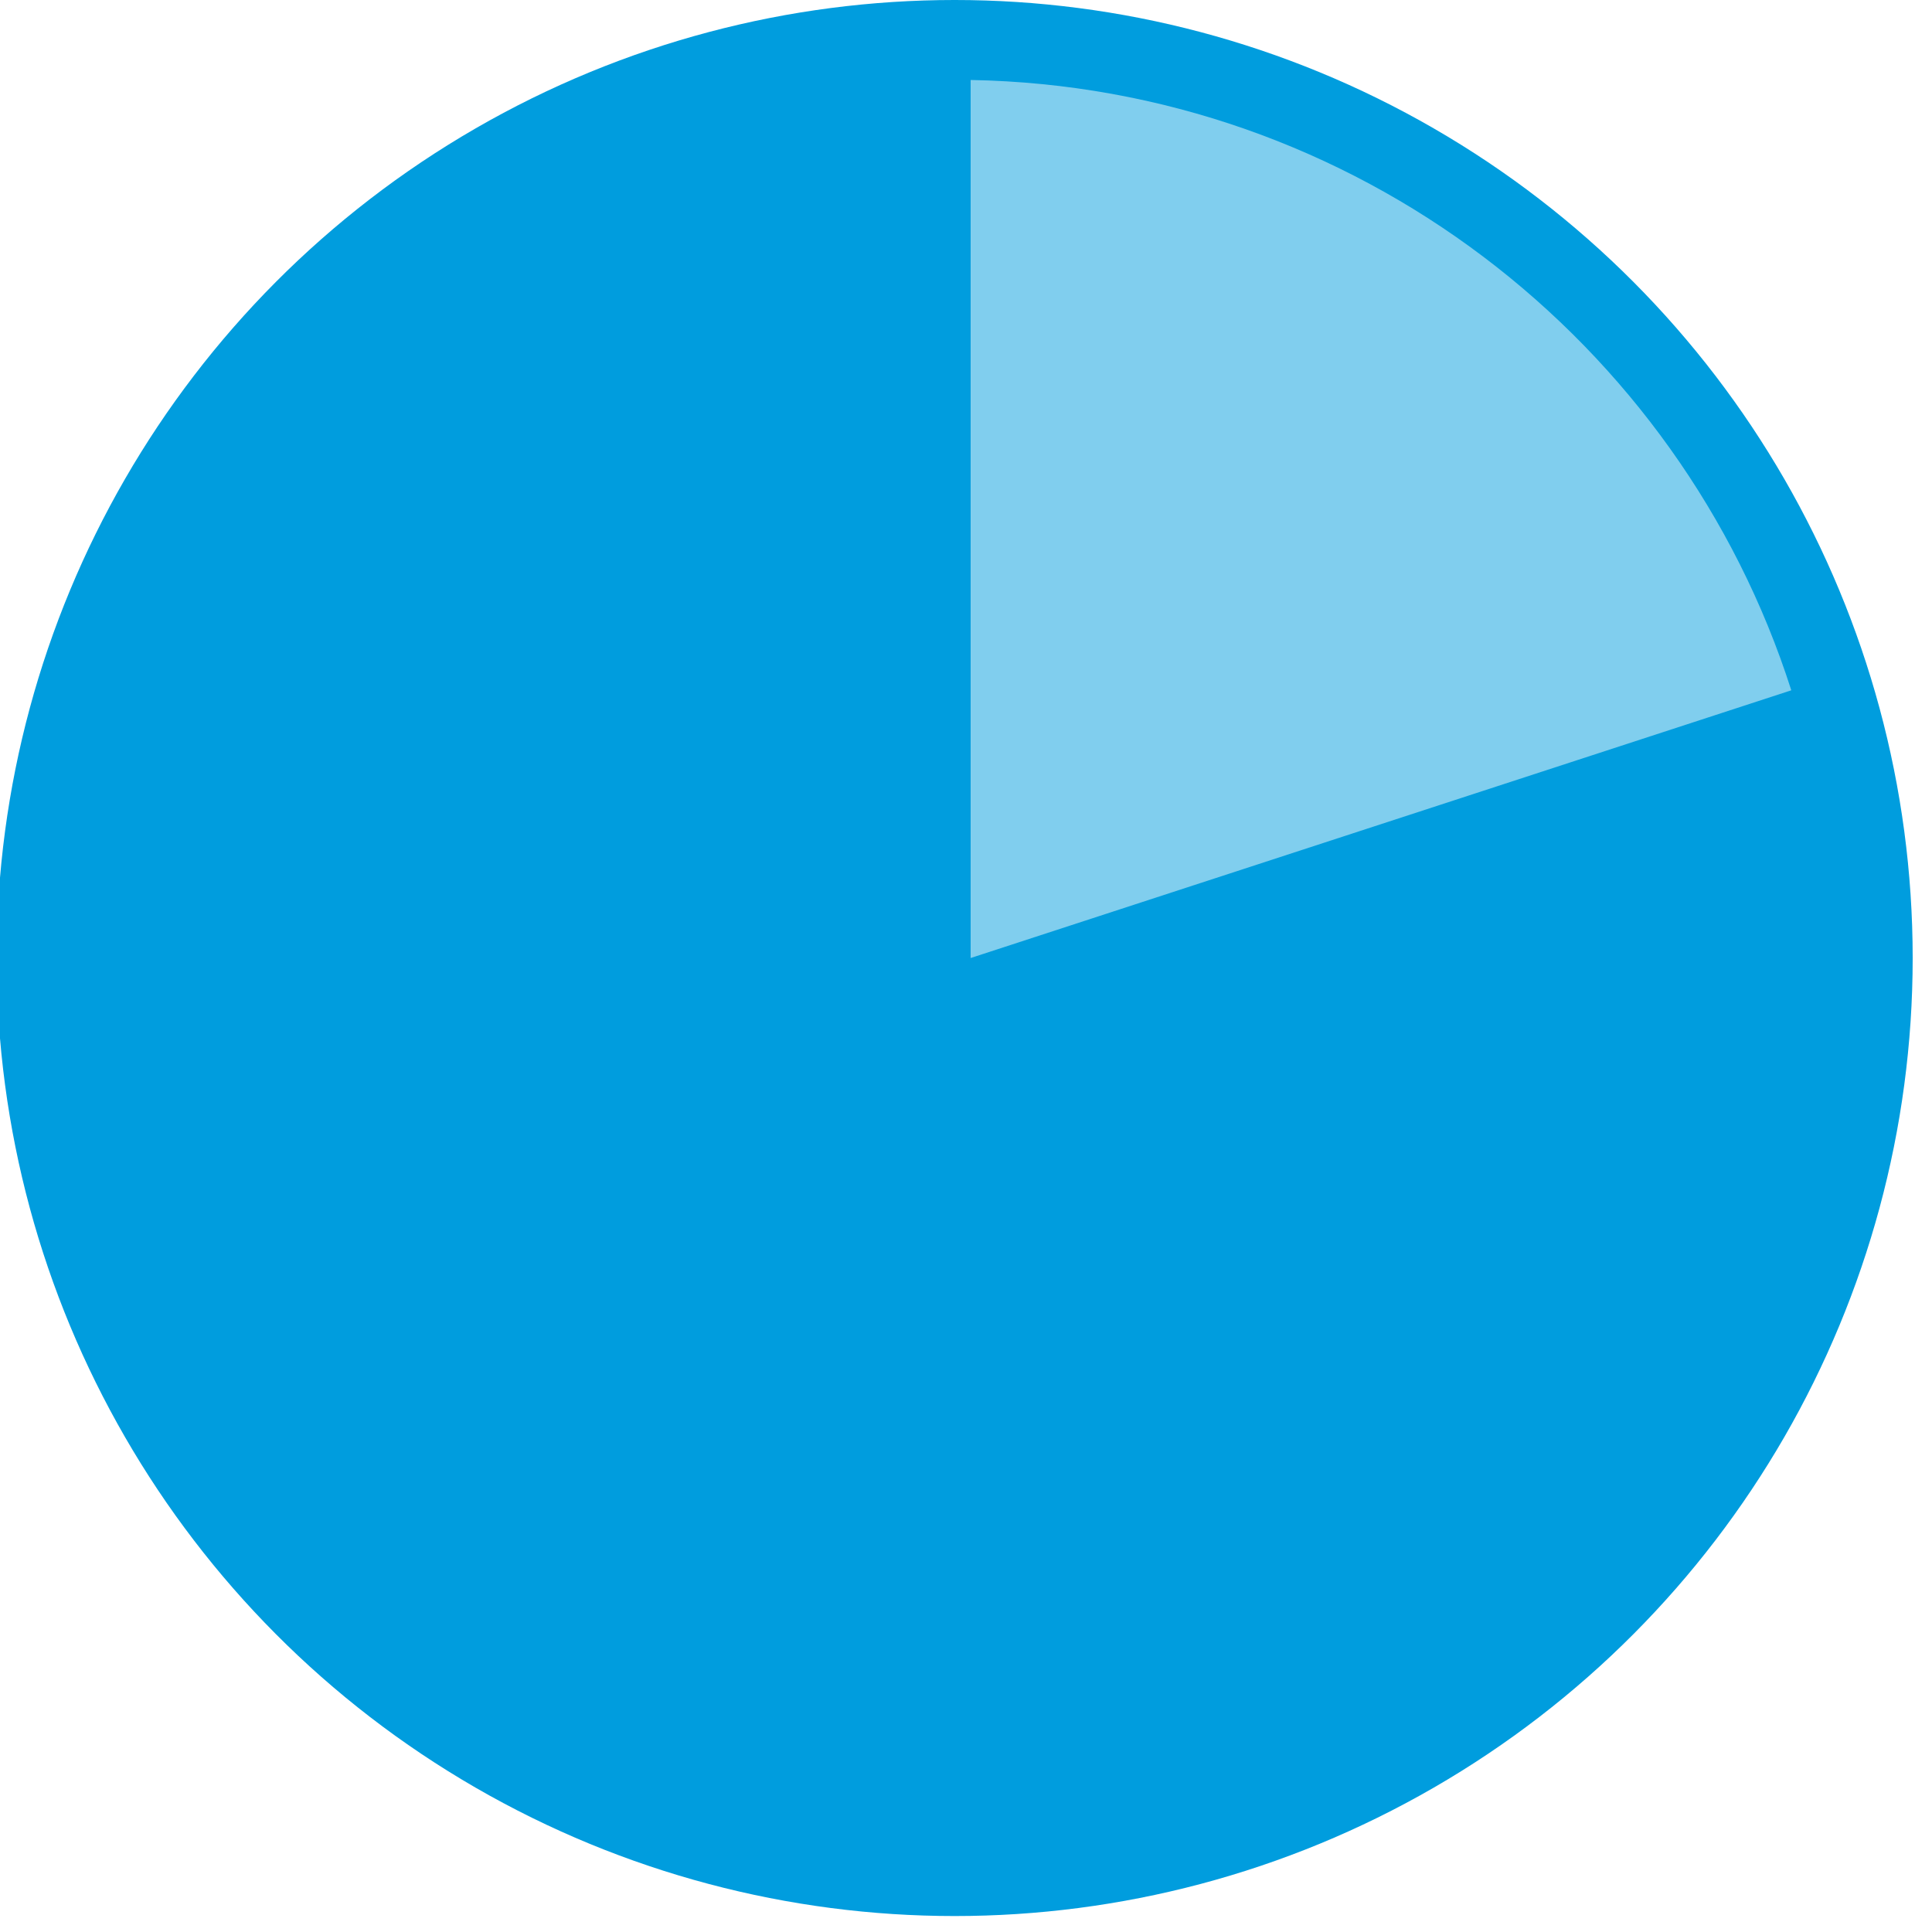 <?xml version="1.0" encoding="UTF-8" standalone="no"?>
<svg width="100px" height="100px" viewBox="0 0 100 100" version="1.1" xmlns="http://www.w3.org/2000/svg" xmlns:xlink="http://www.w3.org/1999/xlink" xmlns:sketch="http://www.bohemiancoding.com/sketch/ns">
    <!-- Generator: Sketch 3.1.1 (8761) - http://www.bohemiancoding.com/sketch -->
    <title>budget_</title>
    <desc>Created with Sketch.</desc>
    <defs></defs>
    <g id="Page-1" stroke="none" stroke-width="1" fill="none" fill-rule="evenodd" sketch:type="MSPage">
        <g id="Artboard-5" sketch:type="MSArtboardGroup" transform="translate(-53, -53)">
            <g id="budget_" sketch:type="MSLayerGroup" transform="translate(53, 53)">
                <circle id="Oval-5" fill="#009DDE" sketch:type="MSShapeGroup" cx="49.413" cy="49.587" r="49.587"></circle>
                <path d="M92.717,35.73 C86.937,17.652 70.151,4.495 50.24,4.14 L50.24,49.587 L92.717,35.73 Z" id="20" fill="#80ceee" sketch:type="MSShapeGroup"></path>
            </g>
        </g>
    </g>
</svg>